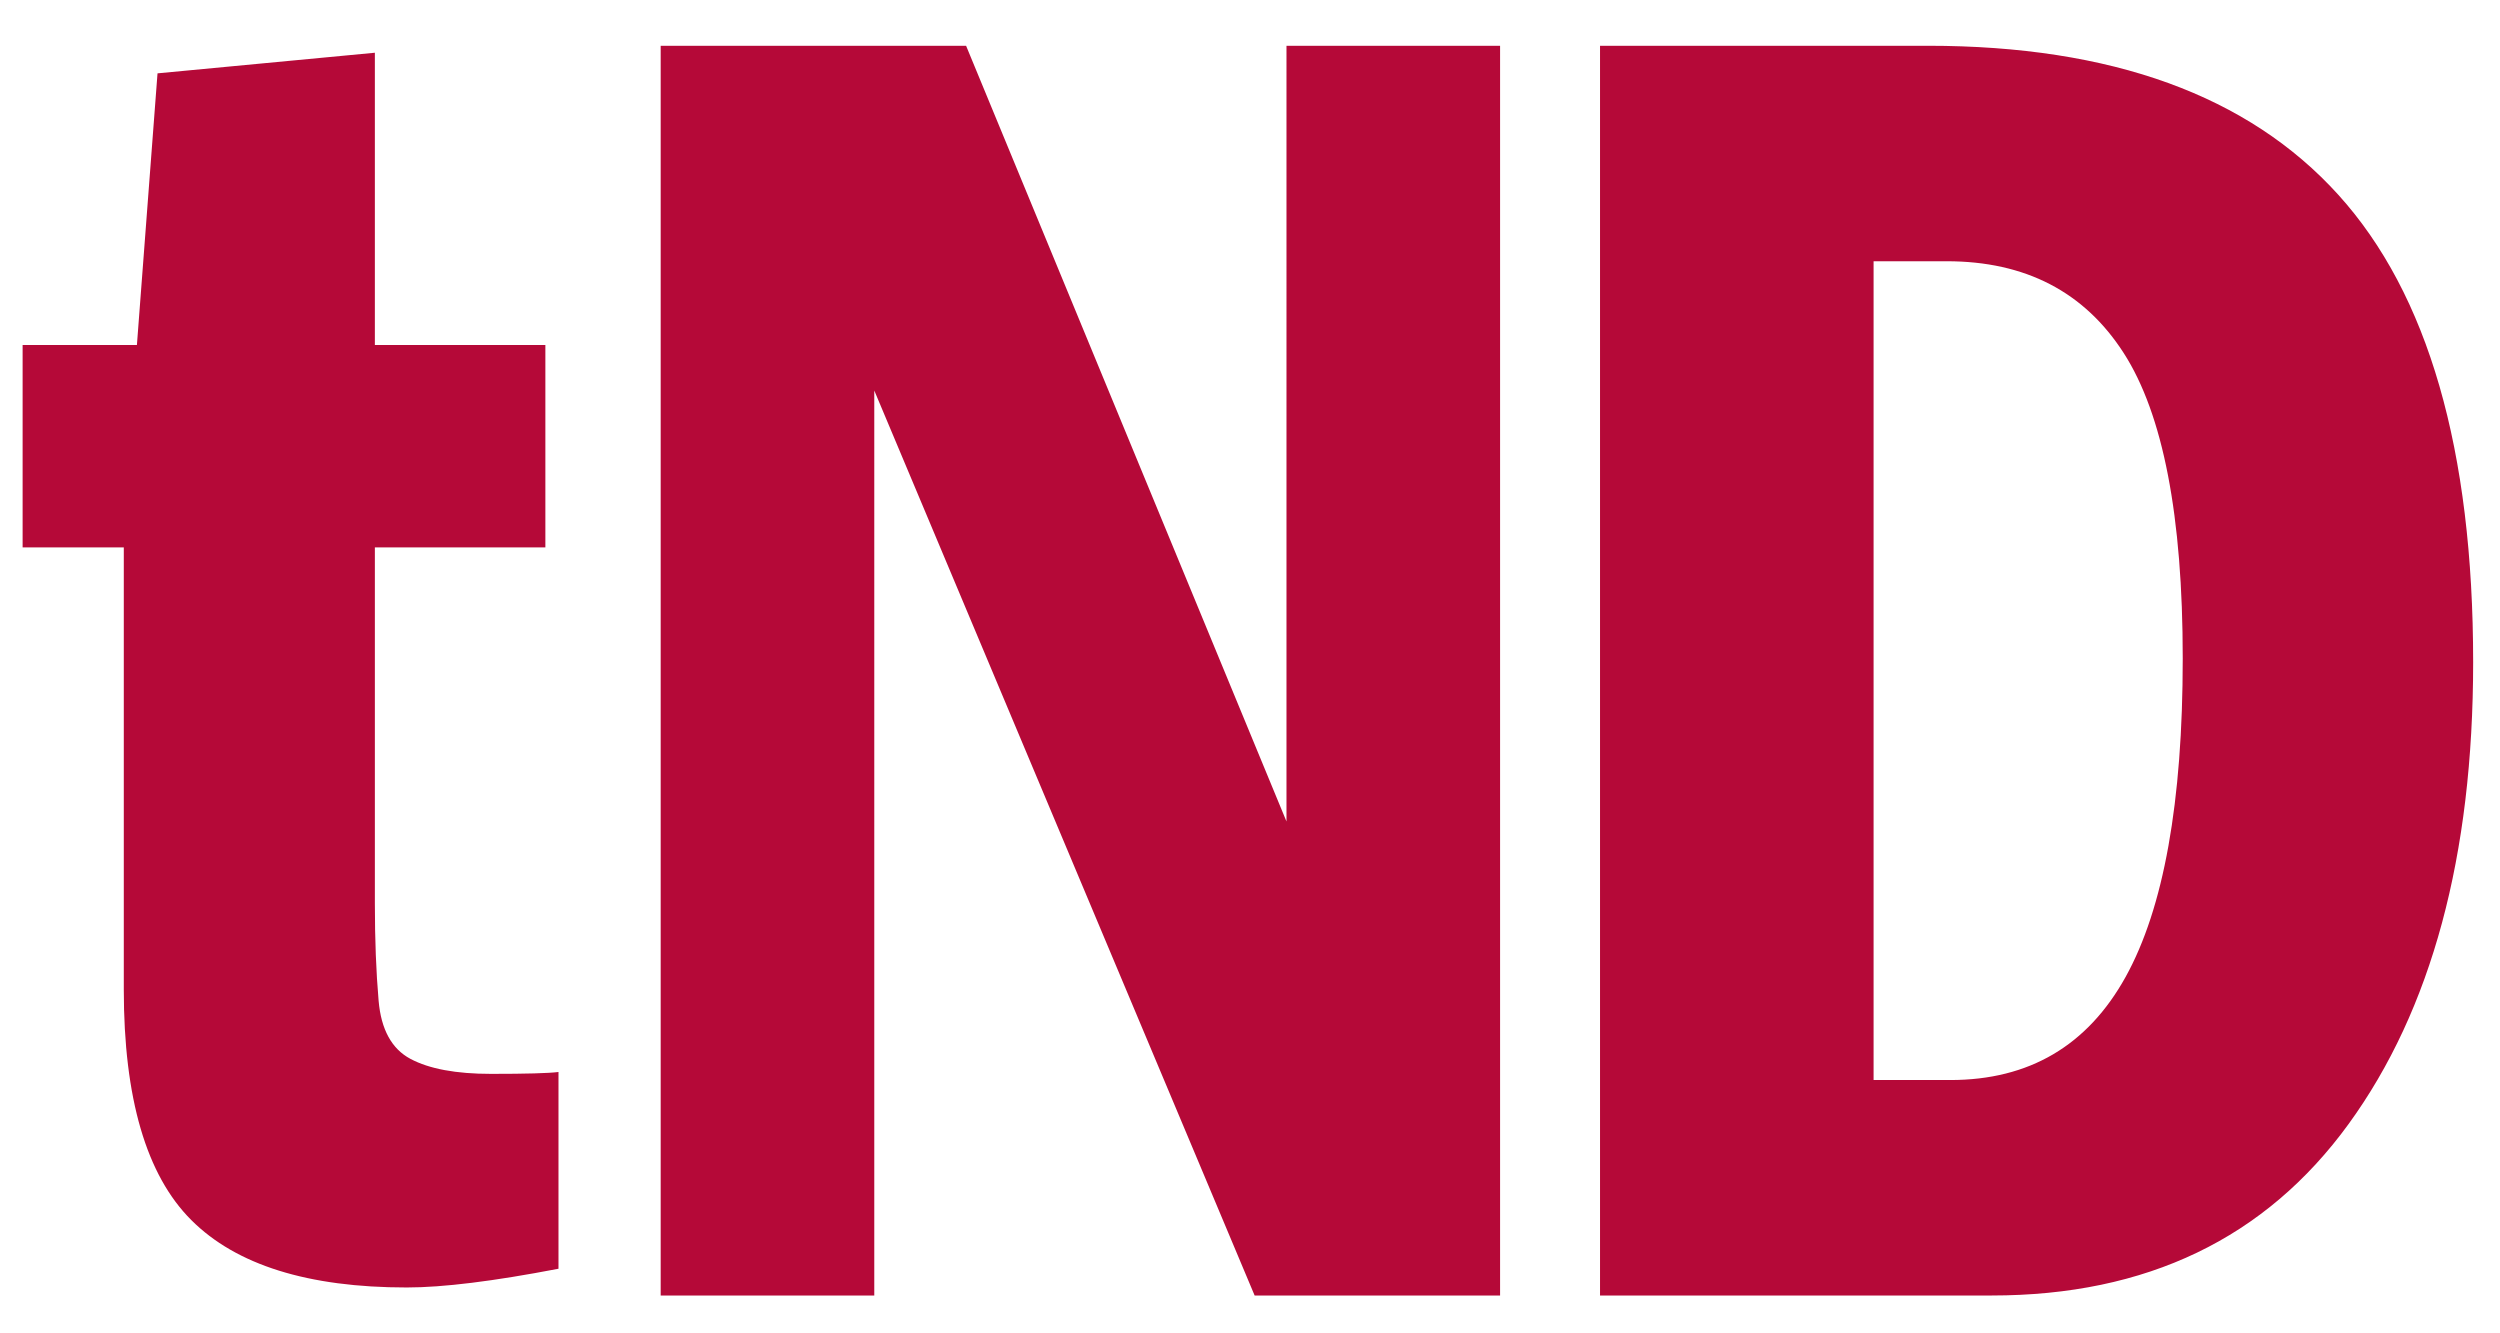 <svg width="467" height="249" xmlns="http://www.w3.org/2000/svg"><g fill="#B50938" fill-rule="evenodd"><path d="M180.465 8.55l59.85 144.9V8.55h39.9V242h-45.85l-71.05-169.05V242h-39.9V8.55h57.05zm118.42 0h61.25c34.3 0 59.85 9.275 76.65 27.825 16.8 18.55 25.2 47.658 25.2 87.325 0 36.167-7.758 64.925-23.275 86.275C423.193 231.325 400.968 242 372.035 242h-73.15V8.55zm51.1 193.2h14.35c14.7 0 25.608-6.417 32.725-19.25 7.117-12.833 10.675-32.667 10.675-59.5 0-26.6-3.675-45.617-11.025-57.05-7.35-11.433-18.375-17.15-33.075-17.15h-13.65v152.95zM70.025 64.45h31.85v37.8h-31.85v66.5c0 6.767.233 12.833.7 18.2.467 5.367 2.45 8.983 5.95 10.85 3.5 1.867 8.517 2.8 15.05 2.8 6.533 0 10.733-.117 12.6-.35V237c-12.133 2.333-21.583 3.5-28.35 3.5-18.433 0-31.85-4.2-40.25-12.6-8.4-8.4-12.6-22.75-12.6-43.05v-82.6h-18.9v-37.8h21.35l3.85-50.75 40.6-3.85v54.6z"/></g></svg>